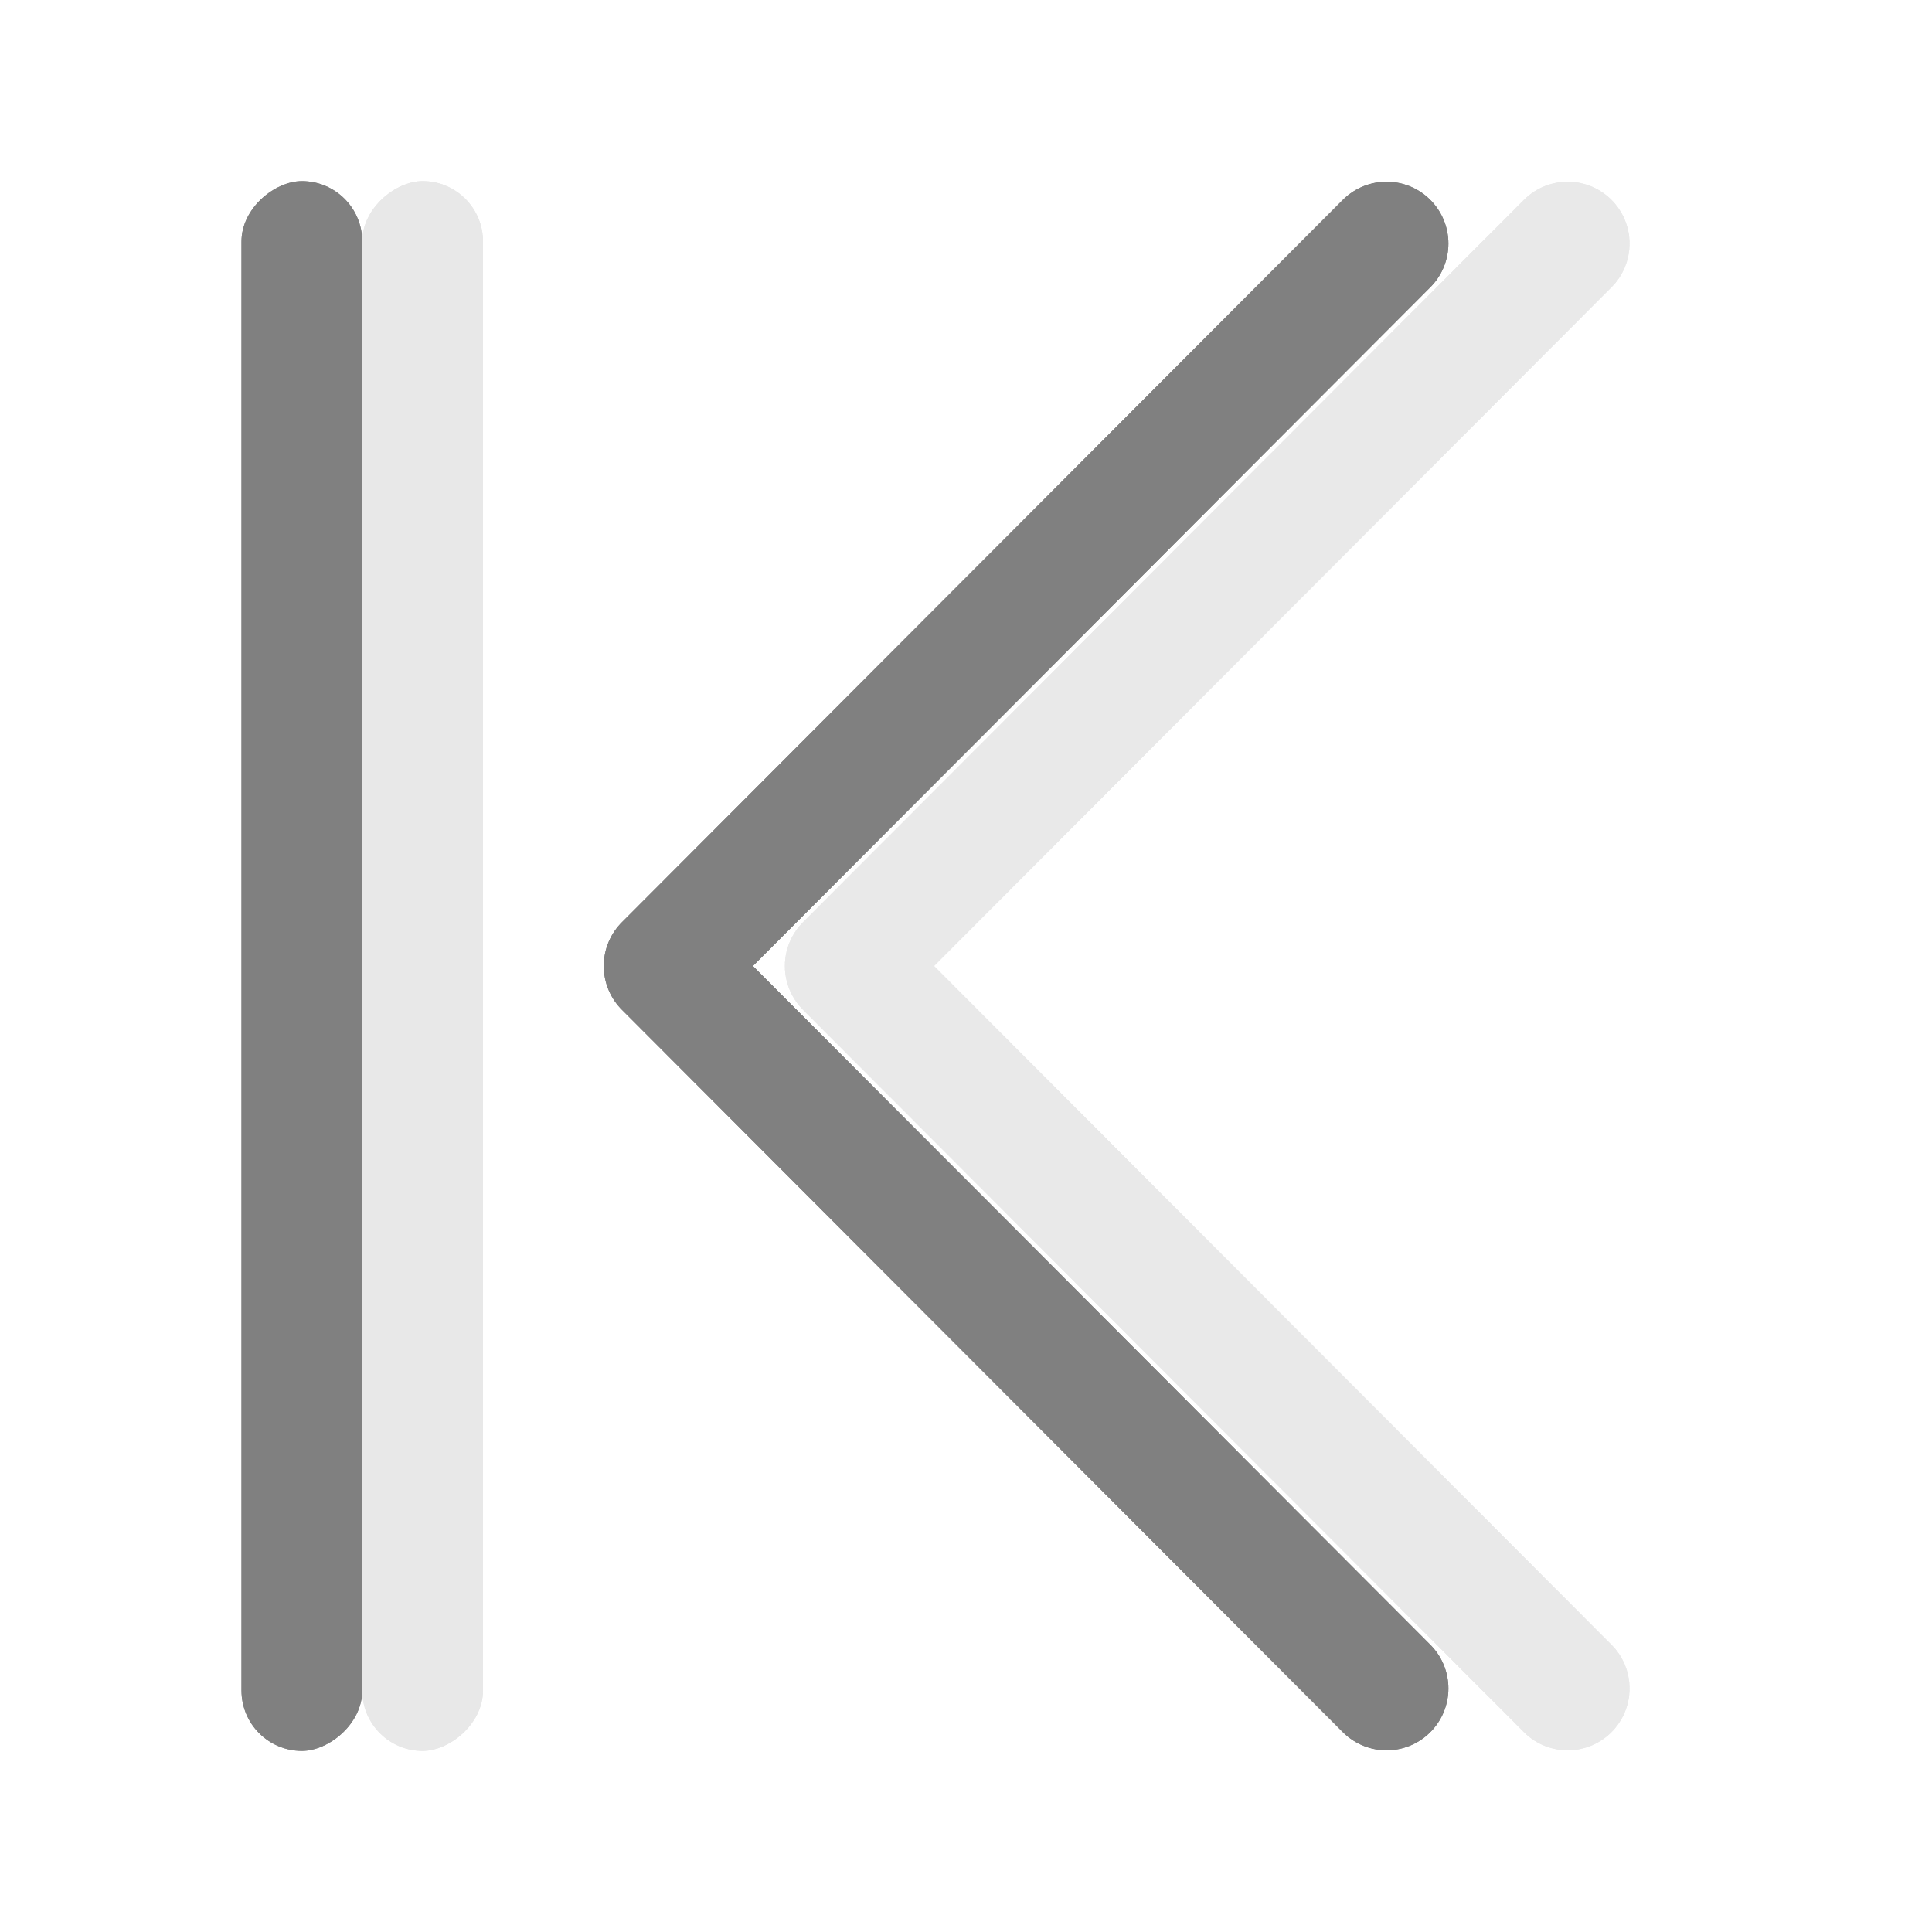 <svg viewBox="0 0 32 32" xmlns="http://www.w3.org/2000/svg"><path d="m25.966 27.966-11.942-11.966 11.942-11.966" style="fill:none;stroke:#e8e8e8;stroke-width:2.048;stroke-linecap:round;stroke-linejoin:round;stroke-opacity:.992"/><path d="m22.966 27.966-11.942-11.966 11.942-11.966" fill="none" stroke="#808080" stroke-linecap="round" stroke-linejoin="round" stroke-width="2.048"/><rect fill="#808080" height="2" opacity=".99" ry="1" transform="rotate(-90)" width="26" x="-29" y="4"/><rect fill="#e8e8e8" fill-opacity=".992" height="2" opacity=".99" ry="1" transform="rotate(-90)" width="26" x="-29" y="6"/><path d="m25.966 27.966-11.942-11.966 11.942-11.966" style="fill:none;stroke:#e8e8e8;stroke-width:2.048;stroke-linecap:round;stroke-linejoin:round;stroke-opacity:.992"/><path d="m22.966 27.966-11.942-11.966 11.942-11.966" fill="none" stroke="#808080" stroke-linecap="round" stroke-linejoin="round" stroke-width="2.048"/><rect fill="#808080" height="2" opacity=".99" ry="1" transform="rotate(-90)" width="26" x="-29" y="4"/><rect fill="#e8e8e8" fill-opacity=".992" height="2" opacity=".99" ry="1" transform="rotate(-90)" width="26" x="-29" y="6"/></svg>